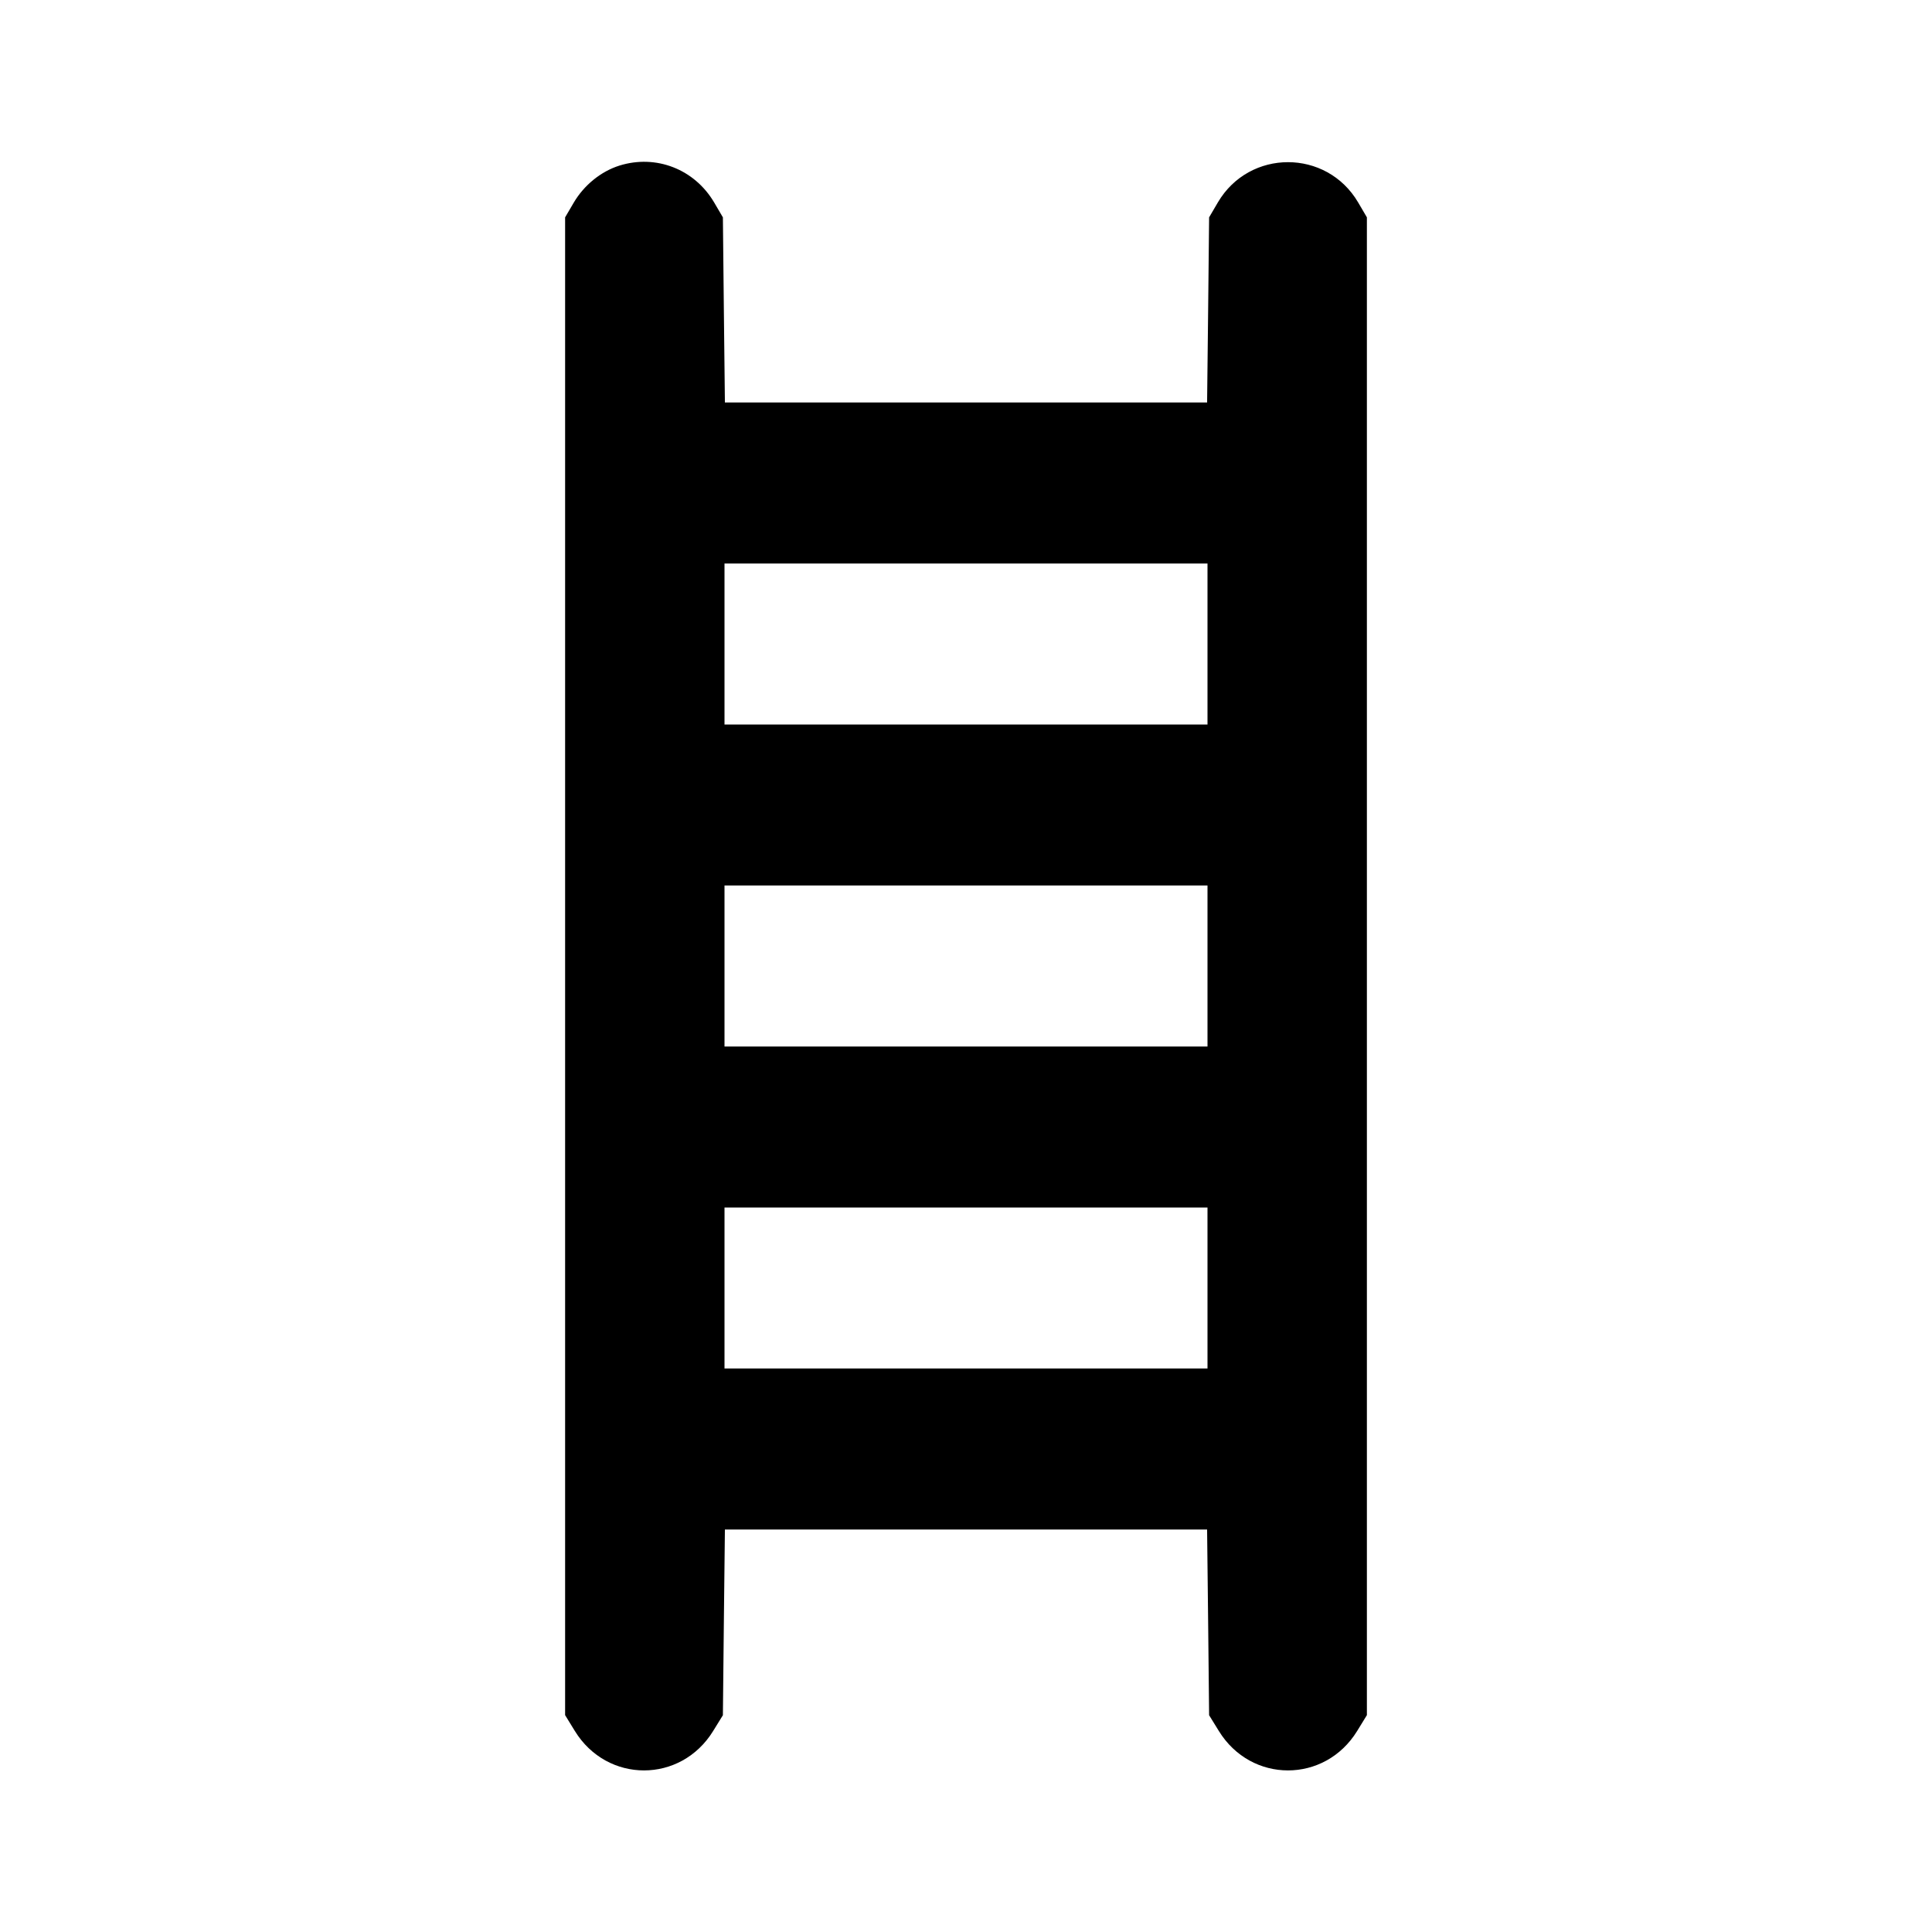 <svg xmlns="http://www.w3.org/2000/svg" width="24" height="24" viewBox="0 0 24 24" fill="none" stroke="currentColor" stroke-width="2" stroke-linecap="round" stroke-linejoin="round"><path d="M7.695 2.057 C 7.466 2.129,7.256 2.299,7.128 2.516 L 7.020 2.700 7.020 12.003 L 7.020 21.306 7.141 21.503 C 7.543 22.156,8.457 22.156,8.859 21.503 L 8.980 21.307 8.992 20.153 L 9.005 19.000 12.000 19.000 L 14.995 19.000 15.008 20.153 L 15.020 21.307 15.141 21.503 C 15.543 22.156,16.457 22.156,16.859 21.503 L 16.980 21.306 16.980 12.003 L 16.980 2.700 16.871 2.514 C 16.479 1.848,15.521 1.848,15.129 2.514 L 15.020 2.700 15.008 3.850 L 14.995 5.000 12.000 5.000 L 9.005 5.000 8.992 3.850 L 8.980 2.700 8.872 2.516 C 8.628 2.101,8.150 1.915,7.695 2.057 M15.000 8.000 L 15.000 9.000 12.000 9.000 L 9.000 9.000 9.000 8.000 L 9.000 7.000 12.000 7.000 L 15.000 7.000 15.000 8.000 M15.000 12.000 L 15.000 13.000 12.000 13.000 L 9.000 13.000 9.000 12.000 L 9.000 11.000 12.000 11.000 L 15.000 11.000 15.000 12.000 M15.000 16.000 L 15.000 17.000 12.000 17.000 L 9.000 17.000 9.000 16.000 L 9.000 15.000 12.000 15.000 L 15.000 15.000 15.000 16.000 " stroke="none" fill-rule="evenodd" fill="black"></path></svg>